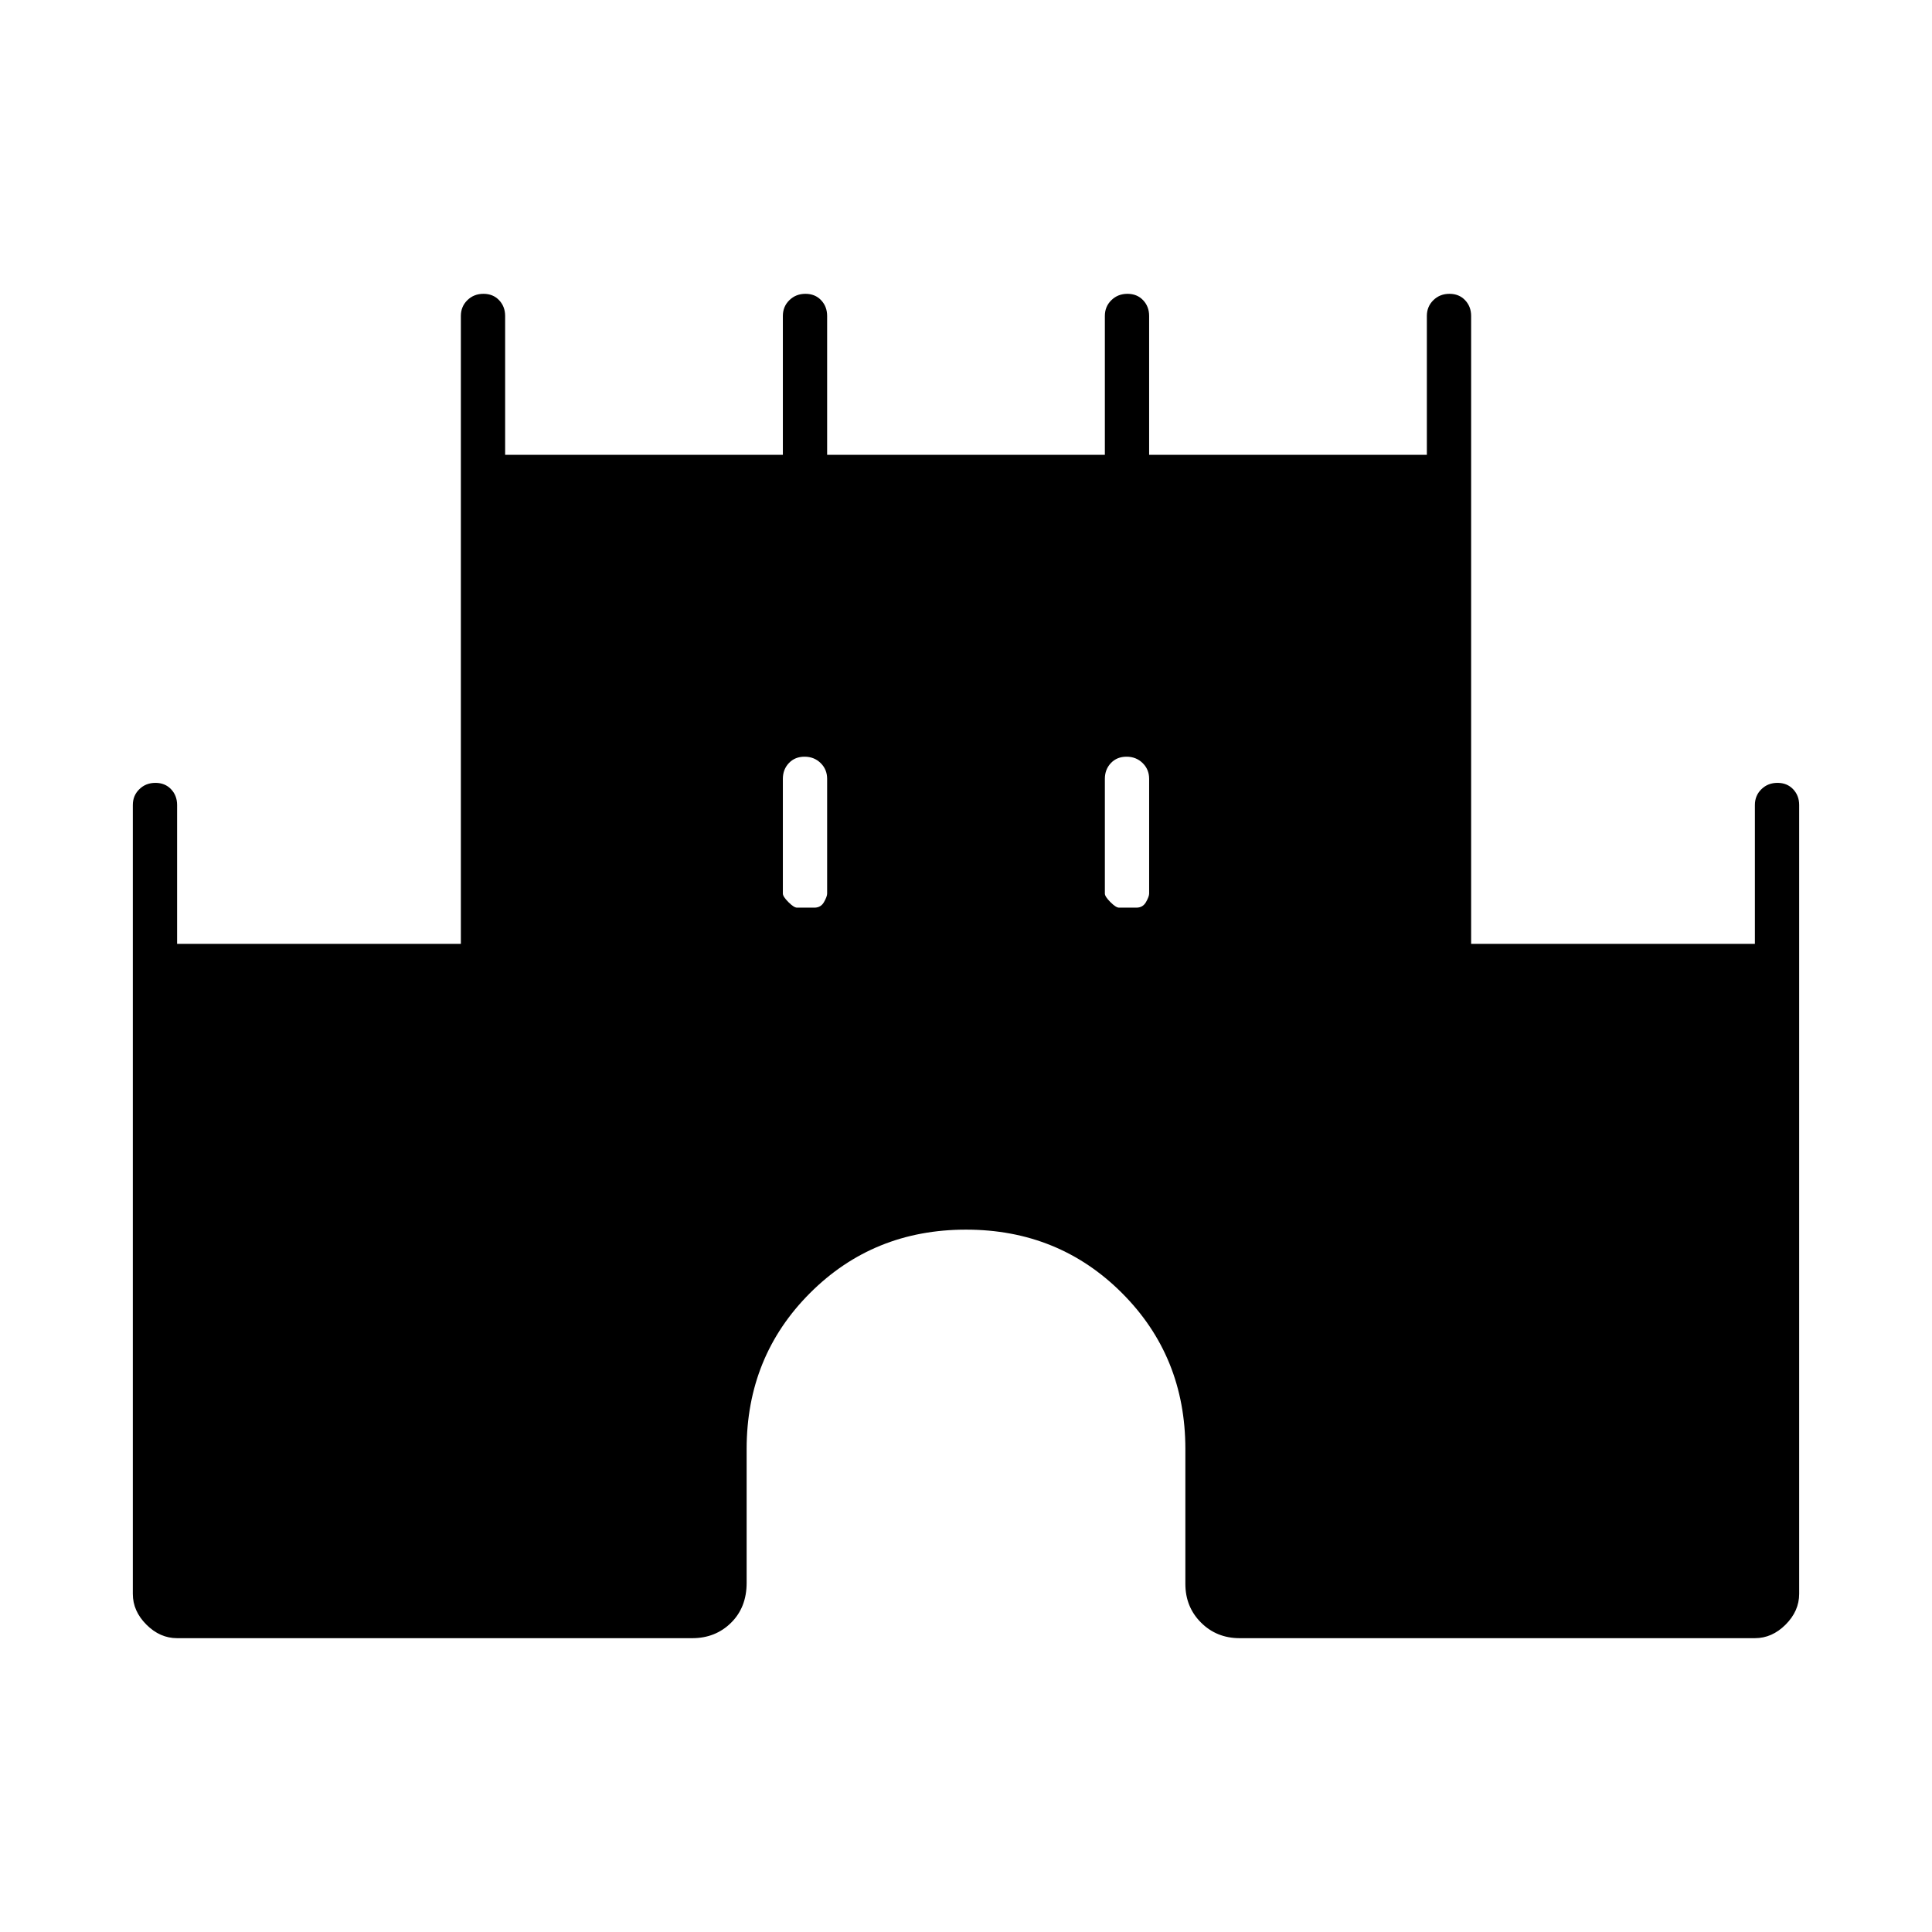 <svg xmlns="http://www.w3.org/2000/svg" width="48" height="48" viewBox="0 -960 960 960"><path d="M66-168v-392q0-4.675 3.228-7.838 3.228-3.162 8-3.162T85-567.838q3 3.163 3 7.838v69h141v-312q0-4.675 3.228-7.838 3.228-3.162 8-3.162t7.772 3.162q3 3.163 3 7.838v69h138v-69q0-4.675 3.228-7.838 3.228-3.162 8-3.162t7.772 3.162q3 3.163 3 7.838v69h138v-69q0-4.675 3.228-7.838 3.228-3.162 8-3.162t7.772 3.162q3 3.163 3 7.838v69h138v-69q0-4.675 3.228-7.838 3.228-3.162 8-3.162t7.772 3.162q3 3.163 3 7.838v312h141v-69q0-4.675 3.228-7.838 3.228-3.162 8-3.162t7.772 3.162q3 3.163 3 7.838v392q0 8.525-6.737 15.262Q880.525-146 872-146H616q-11.475 0-19.237-7.762Q589-161.525 589-173v-67q0-46-31.5-77.5T480-349q-46 0-77.5 31.5T371-240v66.505q0 12.22-7.763 19.858Q355.475-146 344-146H88q-8.525 0-15.263-6.738Q66-159.475 66-168Zm330-341h8.714q3.143 0 4.715-2.75Q411-514.5 411-516v-57q0-4.675-3.228-7.838-3.228-3.162-8-3.162T392-580.838q-3 3.163-3 7.838v57q0 1.5 2.75 4.25T396-509Zm160 0h8.714q3.143 0 4.715-2.75Q571-514.5 571-516v-57q0-4.675-3.228-7.838-3.228-3.162-8-3.162T552-580.838q-3 3.163-3 7.838v57q0 1.5 2.75 4.25T556-509Z"/></svg>
